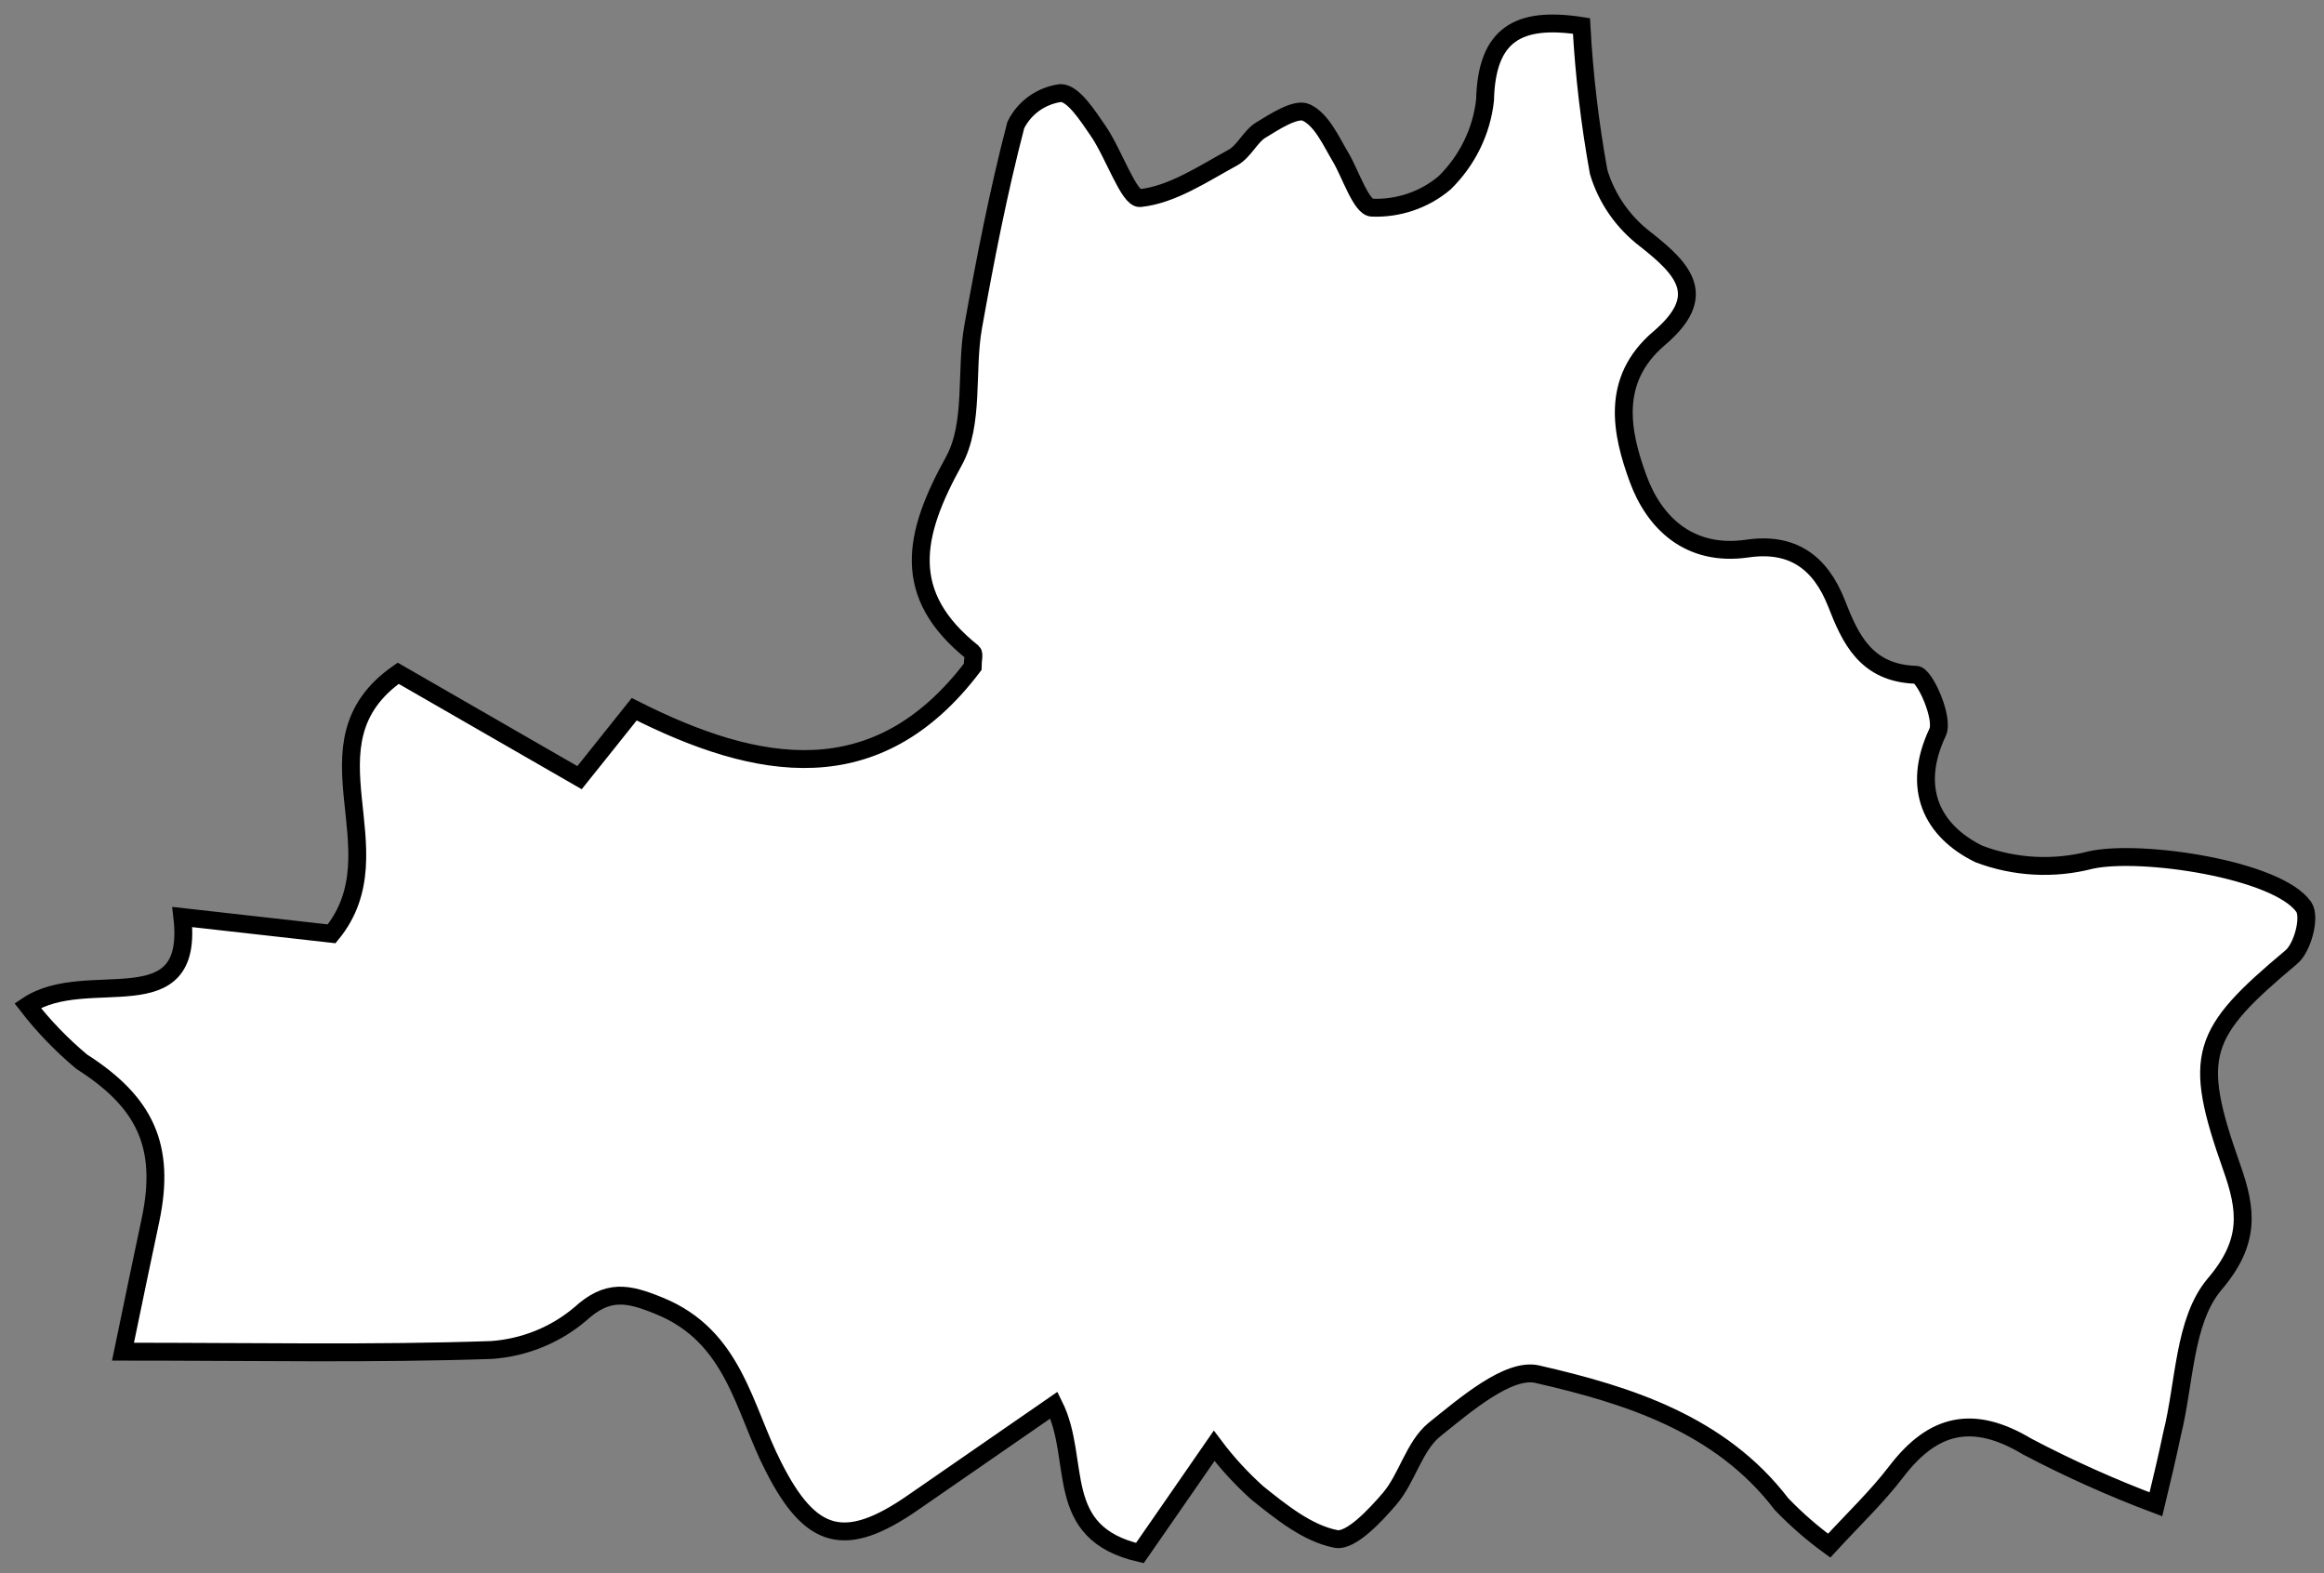 <svg width="65" height="44" viewBox="0 0 65 44" fill="none" xmlns="http://www.w3.org/2000/svg">
<rect x="0" y="0" width="65" height="44" fill="#808080" stroke="none"/>
<path d="M60.299 42.071C59.066 41.608 57.865 41.069 56.703 40.458C55.184 39.546 54.068 39.809 53.039 41.154C52.501 41.859 51.847 42.48 51.16 43.227C50.682 42.879 50.236 42.49 49.828 42.066C48.117 39.828 45.545 39.015 42.997 38.432C42.194 38.244 40.973 39.297 40.112 39.988C39.545 40.458 39.362 41.333 38.867 41.915C38.463 42.386 37.776 43.123 37.362 43.039C36.569 42.884 35.833 42.287 35.17 41.756C34.723 41.355 34.317 40.913 33.958 40.435C33.112 41.657 32.468 42.592 31.881 43.434C29.415 42.865 30.256 40.858 29.478 39.297L25.555 42.009C23.632 43.349 22.67 43.067 21.632 41.017C20.795 39.386 20.536 37.37 18.435 36.519C17.55 36.157 16.992 36.049 16.223 36.754C15.53 37.339 14.661 37.69 13.747 37.755C10.44 37.868 7.127 37.802 3.44 37.802C3.762 36.246 3.983 35.184 4.209 34.121C4.642 32.067 4.07 30.831 2.286 29.693C1.725 29.224 1.217 28.698 0.772 28.123C2.445 27.009 5.45 28.664 5.099 25.646L9.276 26.116C11.199 23.765 8.315 20.794 11.137 18.829L16.209 21.749C16.742 21.086 17.204 20.503 17.738 19.835C21.189 21.579 24.521 22.186 27.204 18.651C27.204 18.467 27.252 18.293 27.204 18.246C25.175 16.629 25.54 14.956 26.675 12.902C27.257 11.853 26.997 10.382 27.218 9.141C27.555 7.26 27.92 5.38 28.41 3.5C28.527 3.26 28.703 3.052 28.922 2.895C29.141 2.739 29.396 2.638 29.665 2.602C30.021 2.602 30.425 3.241 30.713 3.659C31.151 4.294 31.574 5.568 31.886 5.54C32.785 5.446 33.646 4.863 34.482 4.407C34.785 4.242 34.963 3.838 35.237 3.655C35.641 3.406 36.247 3.011 36.535 3.147C36.968 3.349 37.227 3.946 37.497 4.398C37.766 4.849 38.074 5.808 38.377 5.808C39.118 5.836 39.844 5.587 40.405 5.112C41.039 4.49 41.438 3.676 41.535 2.804C41.578 0.952 42.468 0.453 44.232 0.726C44.307 2.096 44.467 3.46 44.713 4.811C44.937 5.556 45.394 6.214 46.02 6.692C47.121 7.557 47.78 8.29 46.405 9.46C45.03 10.631 45.347 12.107 45.819 13.395C46.266 14.608 47.237 15.581 48.876 15.341C50.107 15.163 50.905 15.698 51.367 16.878C51.746 17.847 52.179 18.829 53.592 18.872C53.828 18.872 54.376 20.089 54.193 20.479C53.448 22.059 54.044 23.243 55.347 23.883C56.346 24.262 57.442 24.321 58.477 24.052C59.89 23.742 63.698 24.315 64.433 25.363C64.63 25.646 64.4 26.515 64.078 26.774C61.535 28.903 61.313 29.51 62.414 32.631C62.847 33.844 62.948 34.737 61.934 35.922C61.078 36.942 61.107 38.681 60.751 40.101C60.621 40.721 60.477 41.333 60.299 42.071Z" fill="white" stroke="black" stroke-width="0.5" stroke-miterlimit="10"/>
</svg>
